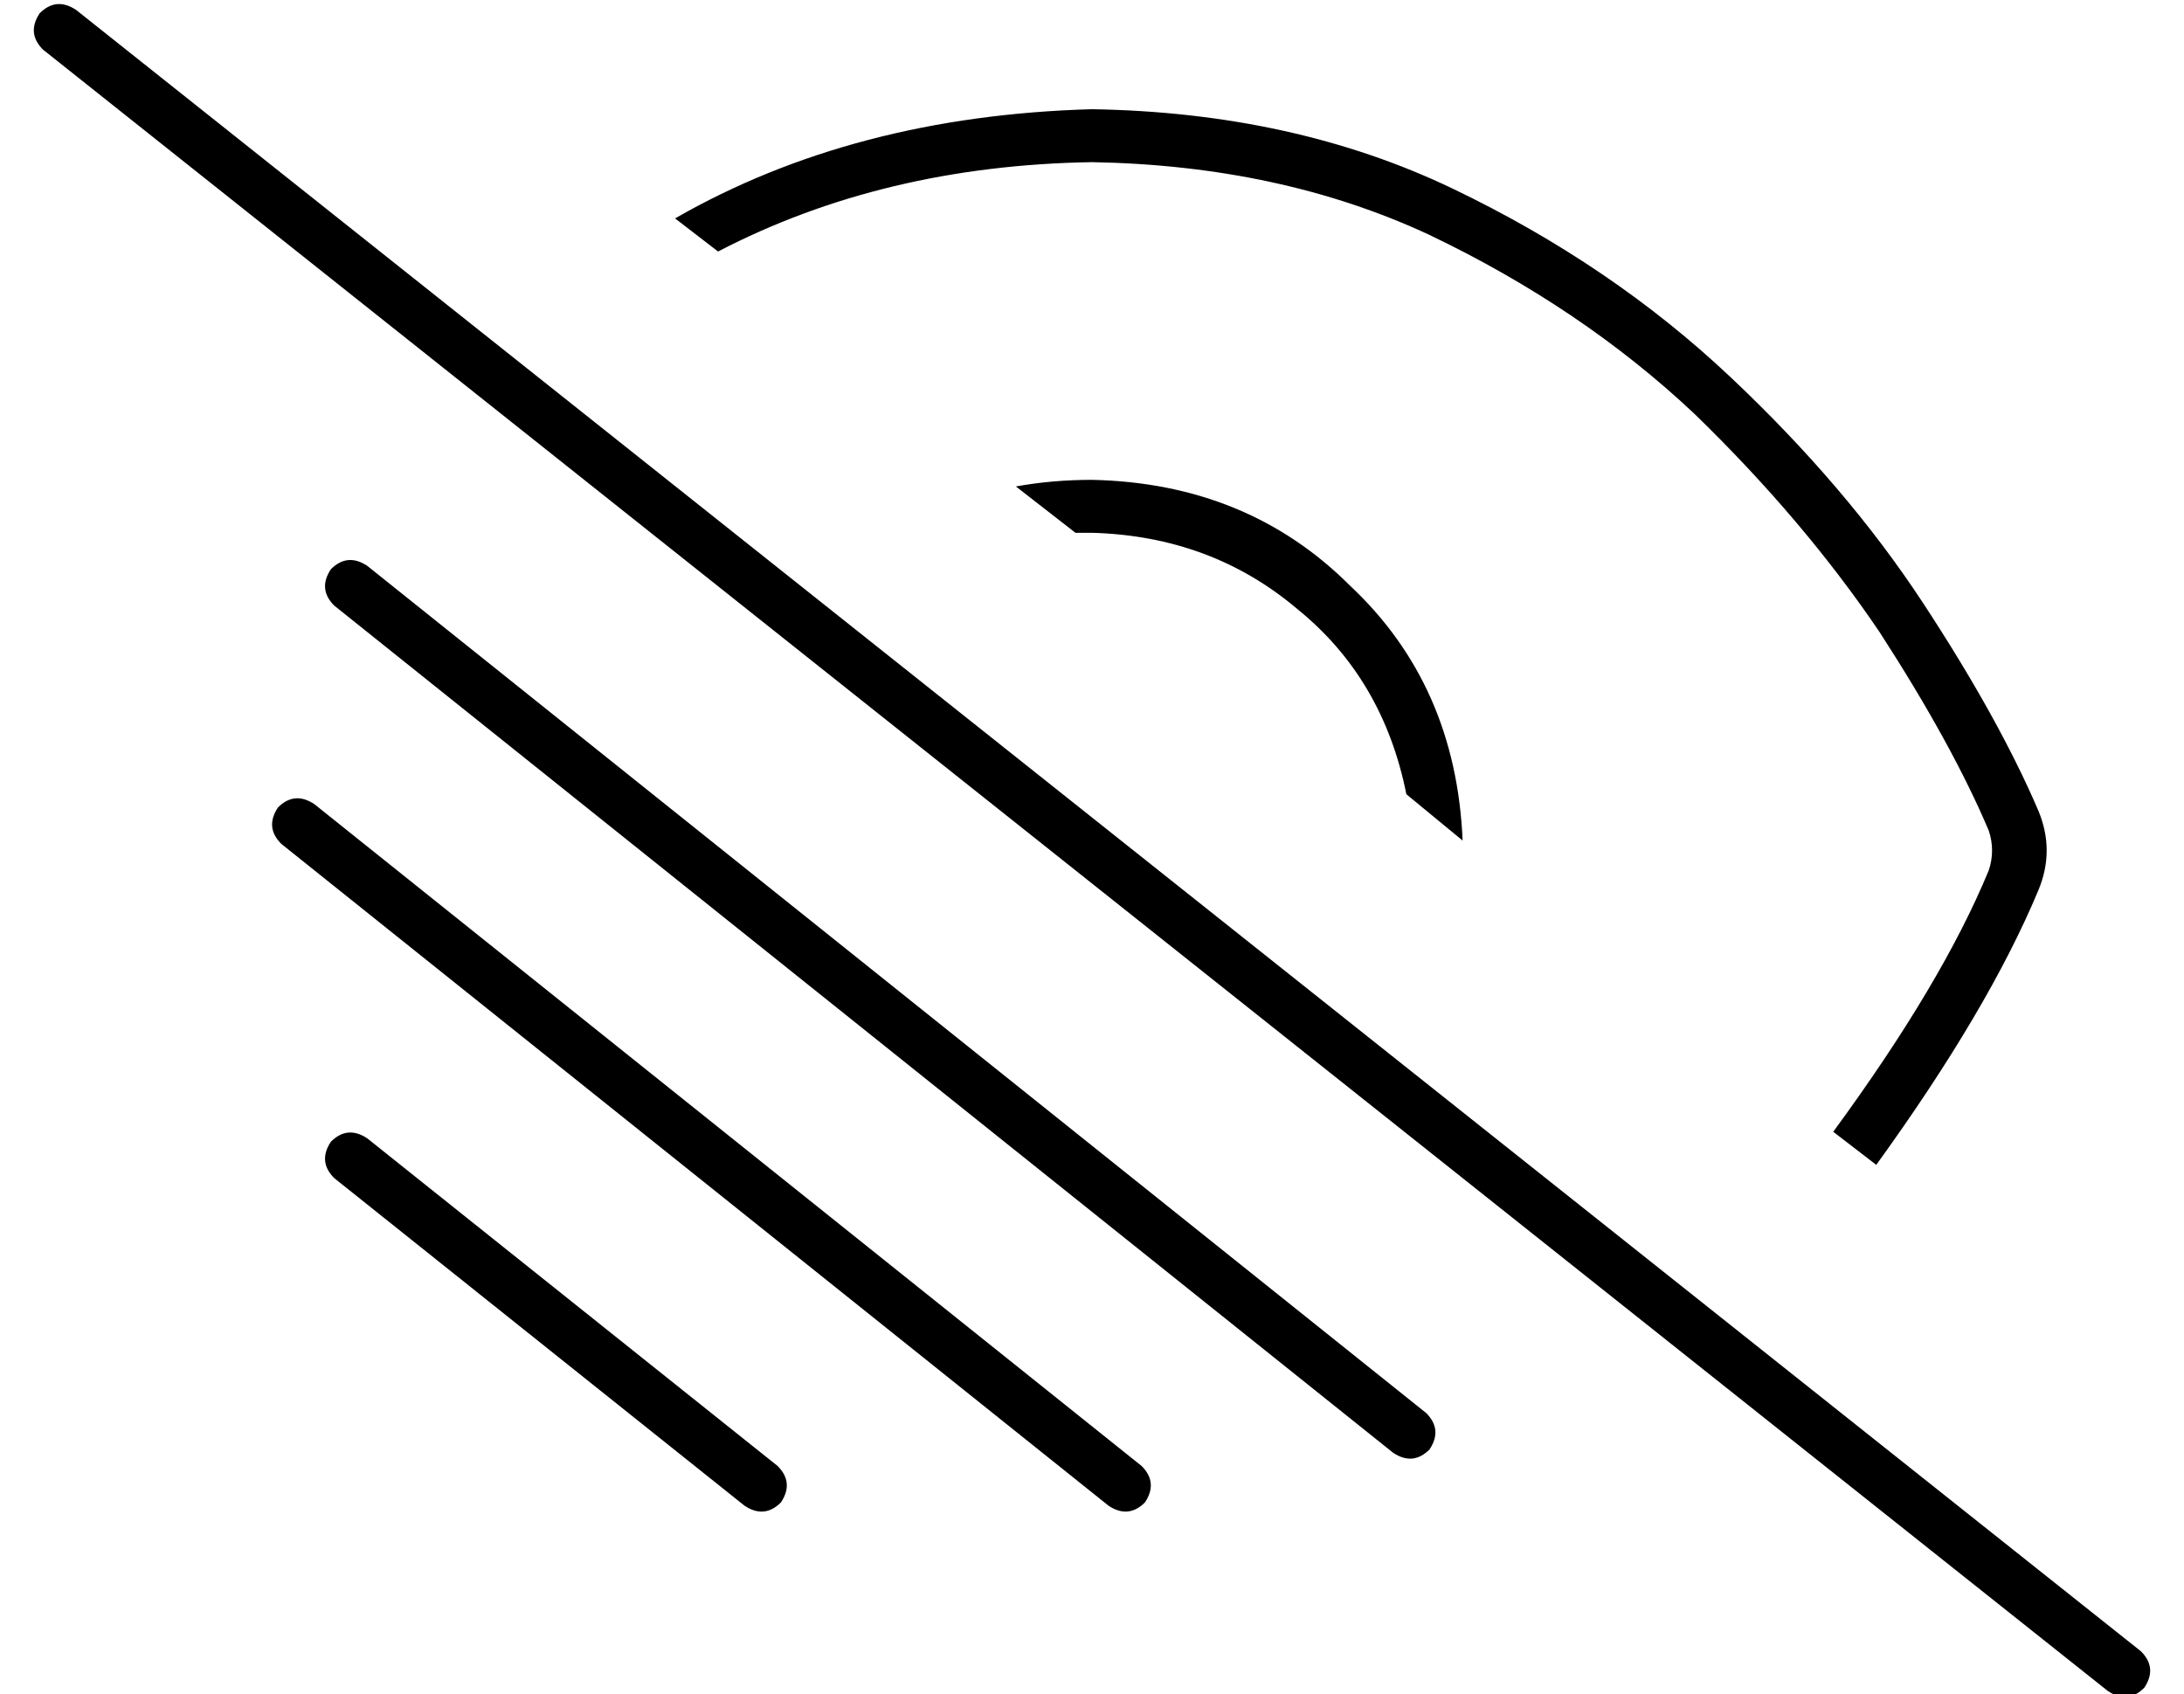 <?xml version="1.0" standalone="no"?>
<!DOCTYPE svg PUBLIC "-//W3C//DTD SVG 1.1//EN" "http://www.w3.org/Graphics/SVG/1.1/DTD/svg11.dtd" >
<svg xmlns="http://www.w3.org/2000/svg" xmlns:xlink="http://www.w3.org/1999/xlink" version="1.1" viewBox="-10 -40 660 512">
   <path fill="currentColor"
d="M2 -36q5 -5 11 -1l624 496v0q5 5 1 11q-5 5 -11 1l-624 -496v0q-5 -5 -1 -11v0zM606 229q-15 36 -49 83l-13 -10v0q33 -45 47 -79q2 -6 0 -12q-11 -26 -33 -60q-23 -34 -56 -66q-34 -32 -80 -54q-45 -21 -102 -22q-63 1 -113 27l-13 -10v0q54 -31 126 -33q61 1 109 24
t84 57q35 33 58 68t35 63q5 12 0 24v0zM320 105q47 1 78 32v0v0q32 30 34 77l-17 -14v0q-7 -35 -33 -56q-26 -22 -62 -23h-5l-18 -14v0q11 -2 23 -2v0zM101 131l320 256l-320 -256l320 256q5 5 1 11q-5 5 -11 1l-320 -256v0q-5 -5 -1 -11q5 -5 11 -1v0zM74 204q5 -5 11 -1
l250 200v0q5 5 1 11q-5 5 -11 1l-250 -200v0q-5 -5 -1 -11v0zM101 304l124 99l-124 -99l124 99q5 5 1 11q-5 5 -11 1l-124 -99v0q-5 -5 -1 -11q5 -5 11 -1v0z" />
</svg>
